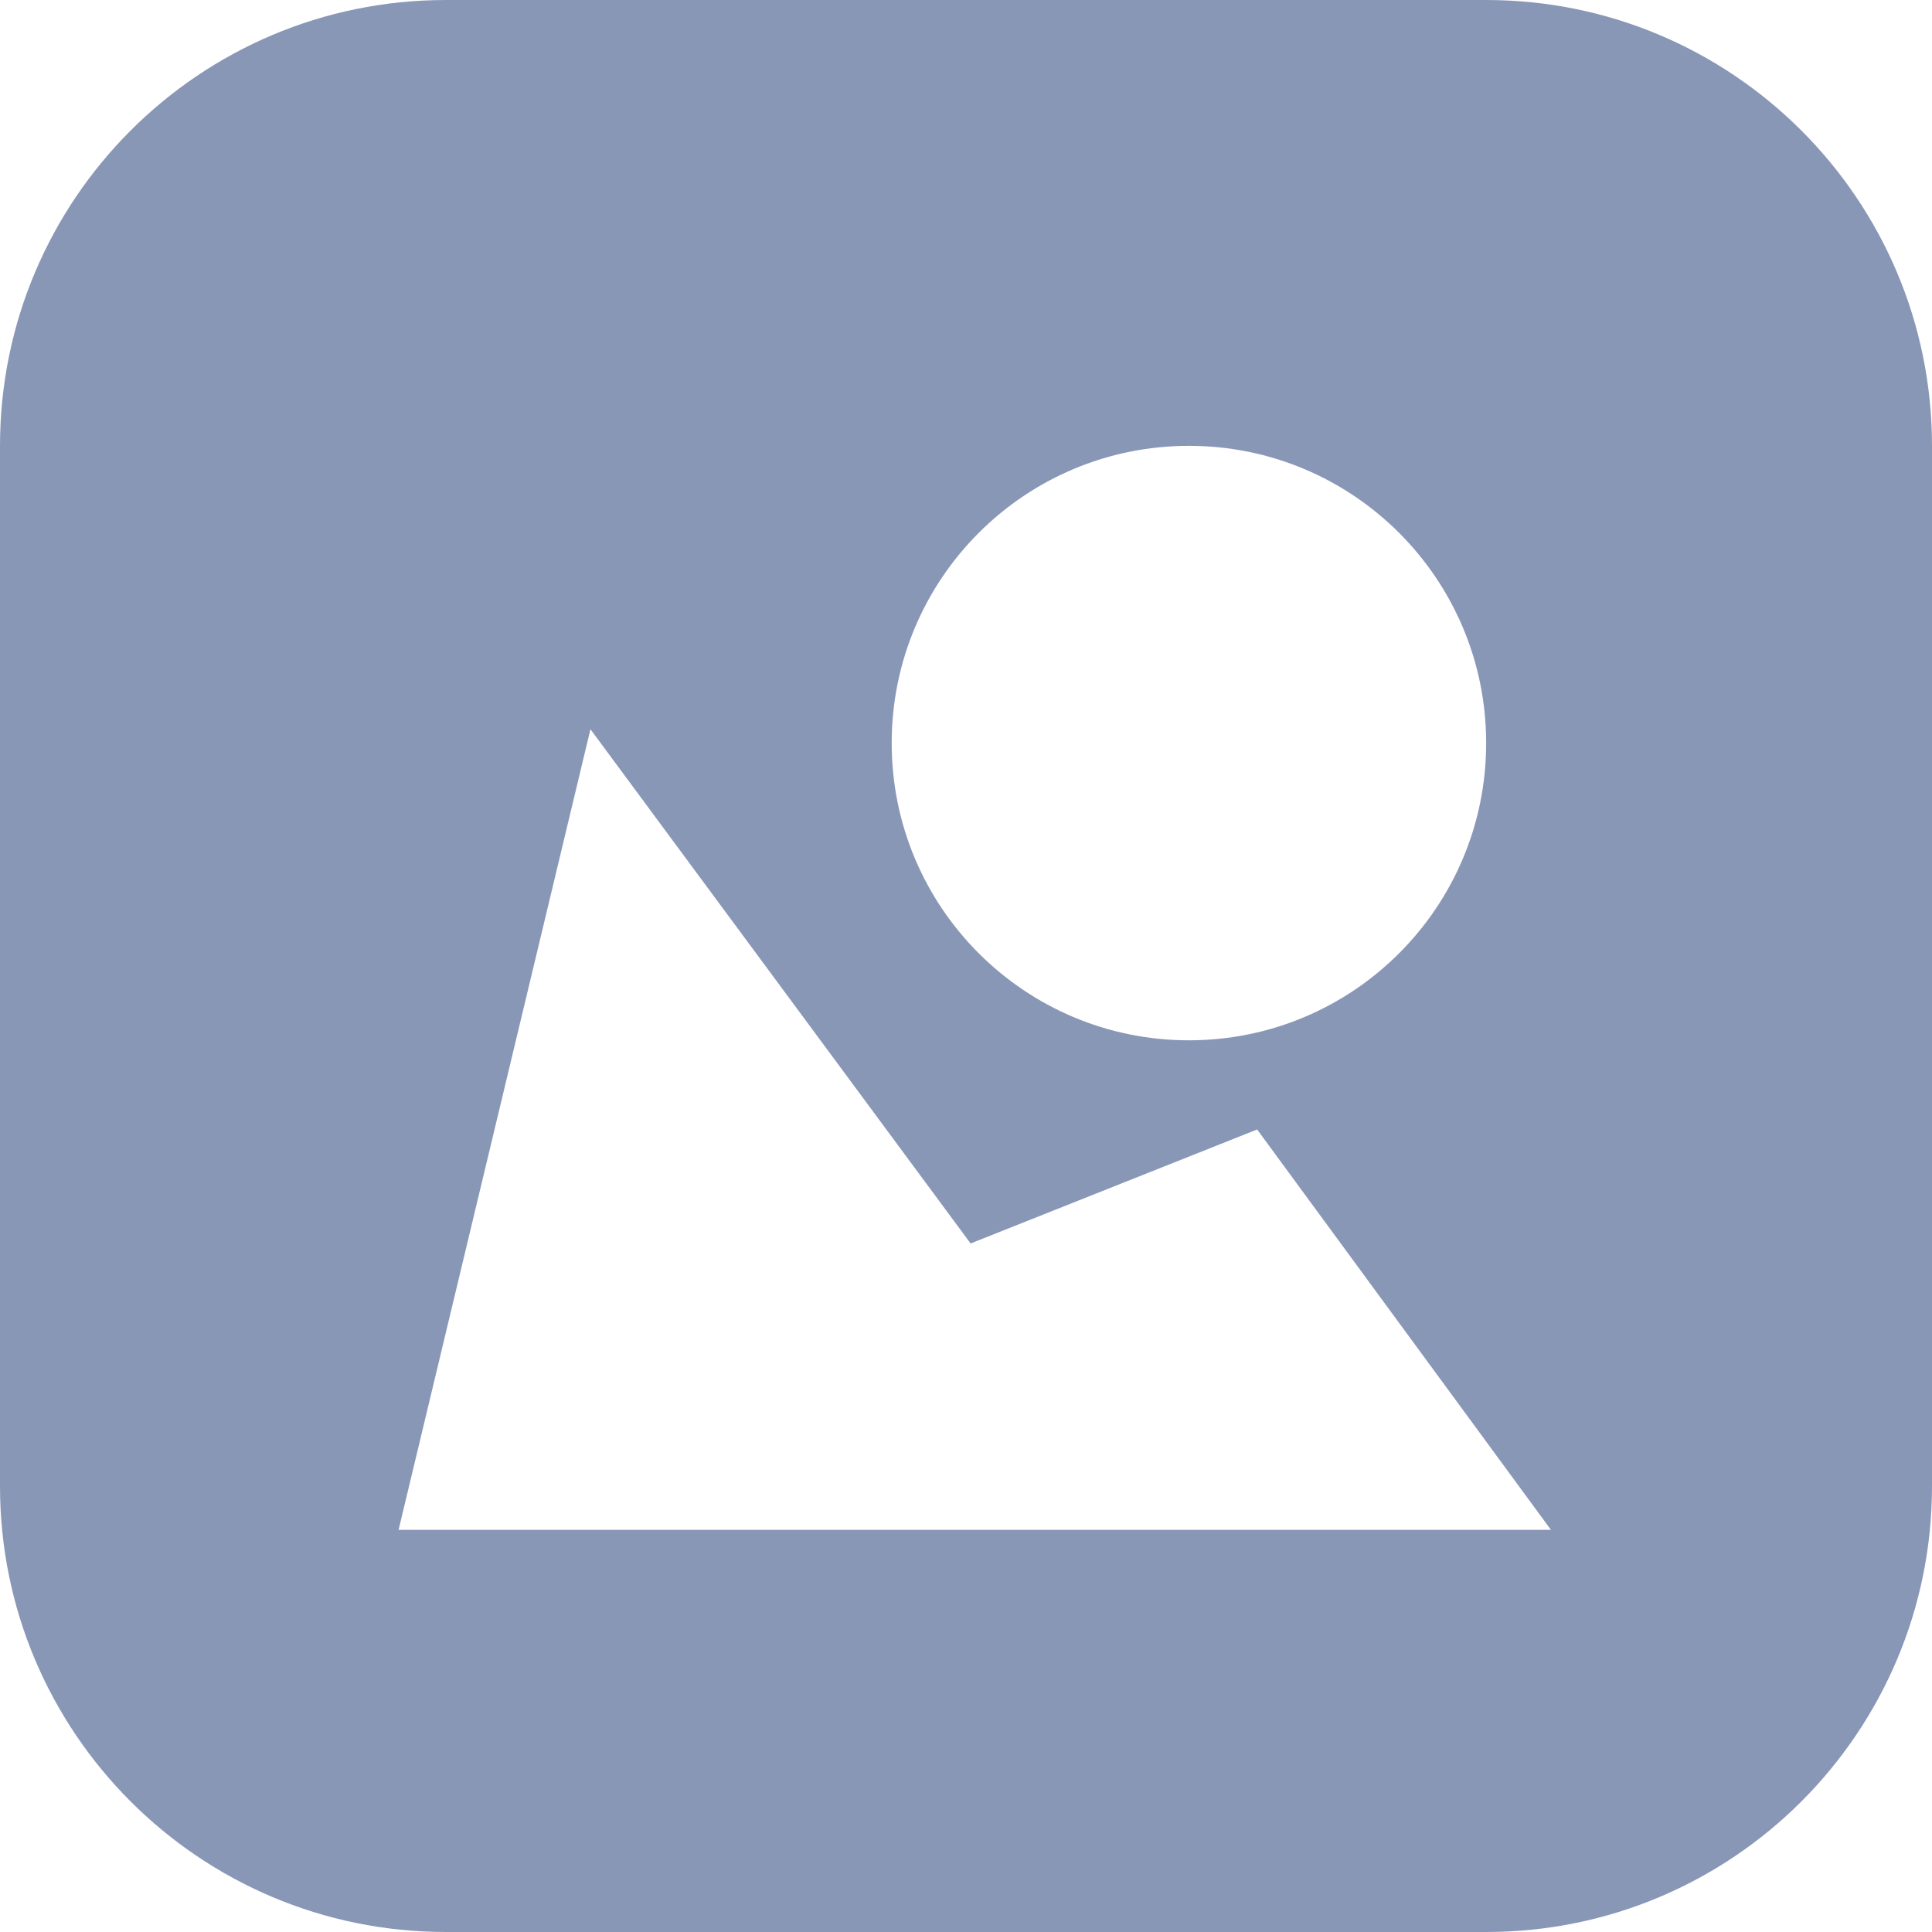 <?xml version="1.0" encoding="UTF-8"?>
<svg width="13px" height="13px" viewBox="0 0 13 13" version="1.1" xmlns="http://www.w3.org/2000/svg" xmlns:xlink="http://www.w3.org/1999/xlink">
    <!-- Generator: Sketch 46.2 (44496) - http://www.bohemiancoding.com/sketch -->
    <title>Combined Shape</title>
    <desc>Created with Sketch.</desc>
    <defs></defs>
    <g id="Page-1" stroke="none" stroke-width="1" fill="none" fill-rule="evenodd">
        <g id="Desktop---Select-bg" transform="translate(-616, -144)" fill="#8997B7">
            <g id="Add-object" transform="translate(380, 135)">
                <g id="+-Image" transform="translate(225, 0)">
                    <path d="M14,9 L21,9 C22.657,9 24,10.343 24,12 L24,19 C24,20.657 22.657,22 21,22 L14,22 C12.343,22 11,20.657 11,19 L11,12 L11,12 C11,10.343 12.343,9 14,9 L14,9 Z M19,16 C20.105,16 21,15.105 21,14 C21,12.895 20.105,12 19,12 C17.895,12 17,12.895 17,14 C17,15.105 17.895,16 19,16 Z M13.682,19.294 L21.436,19.294 L19.459,16.6 L17.531,17.367 L14.973,13.907 L13.682,19.294 Z" id="Combined-Shape"></path>
                </g>
            </g>
        </g>
    </g>
</svg>